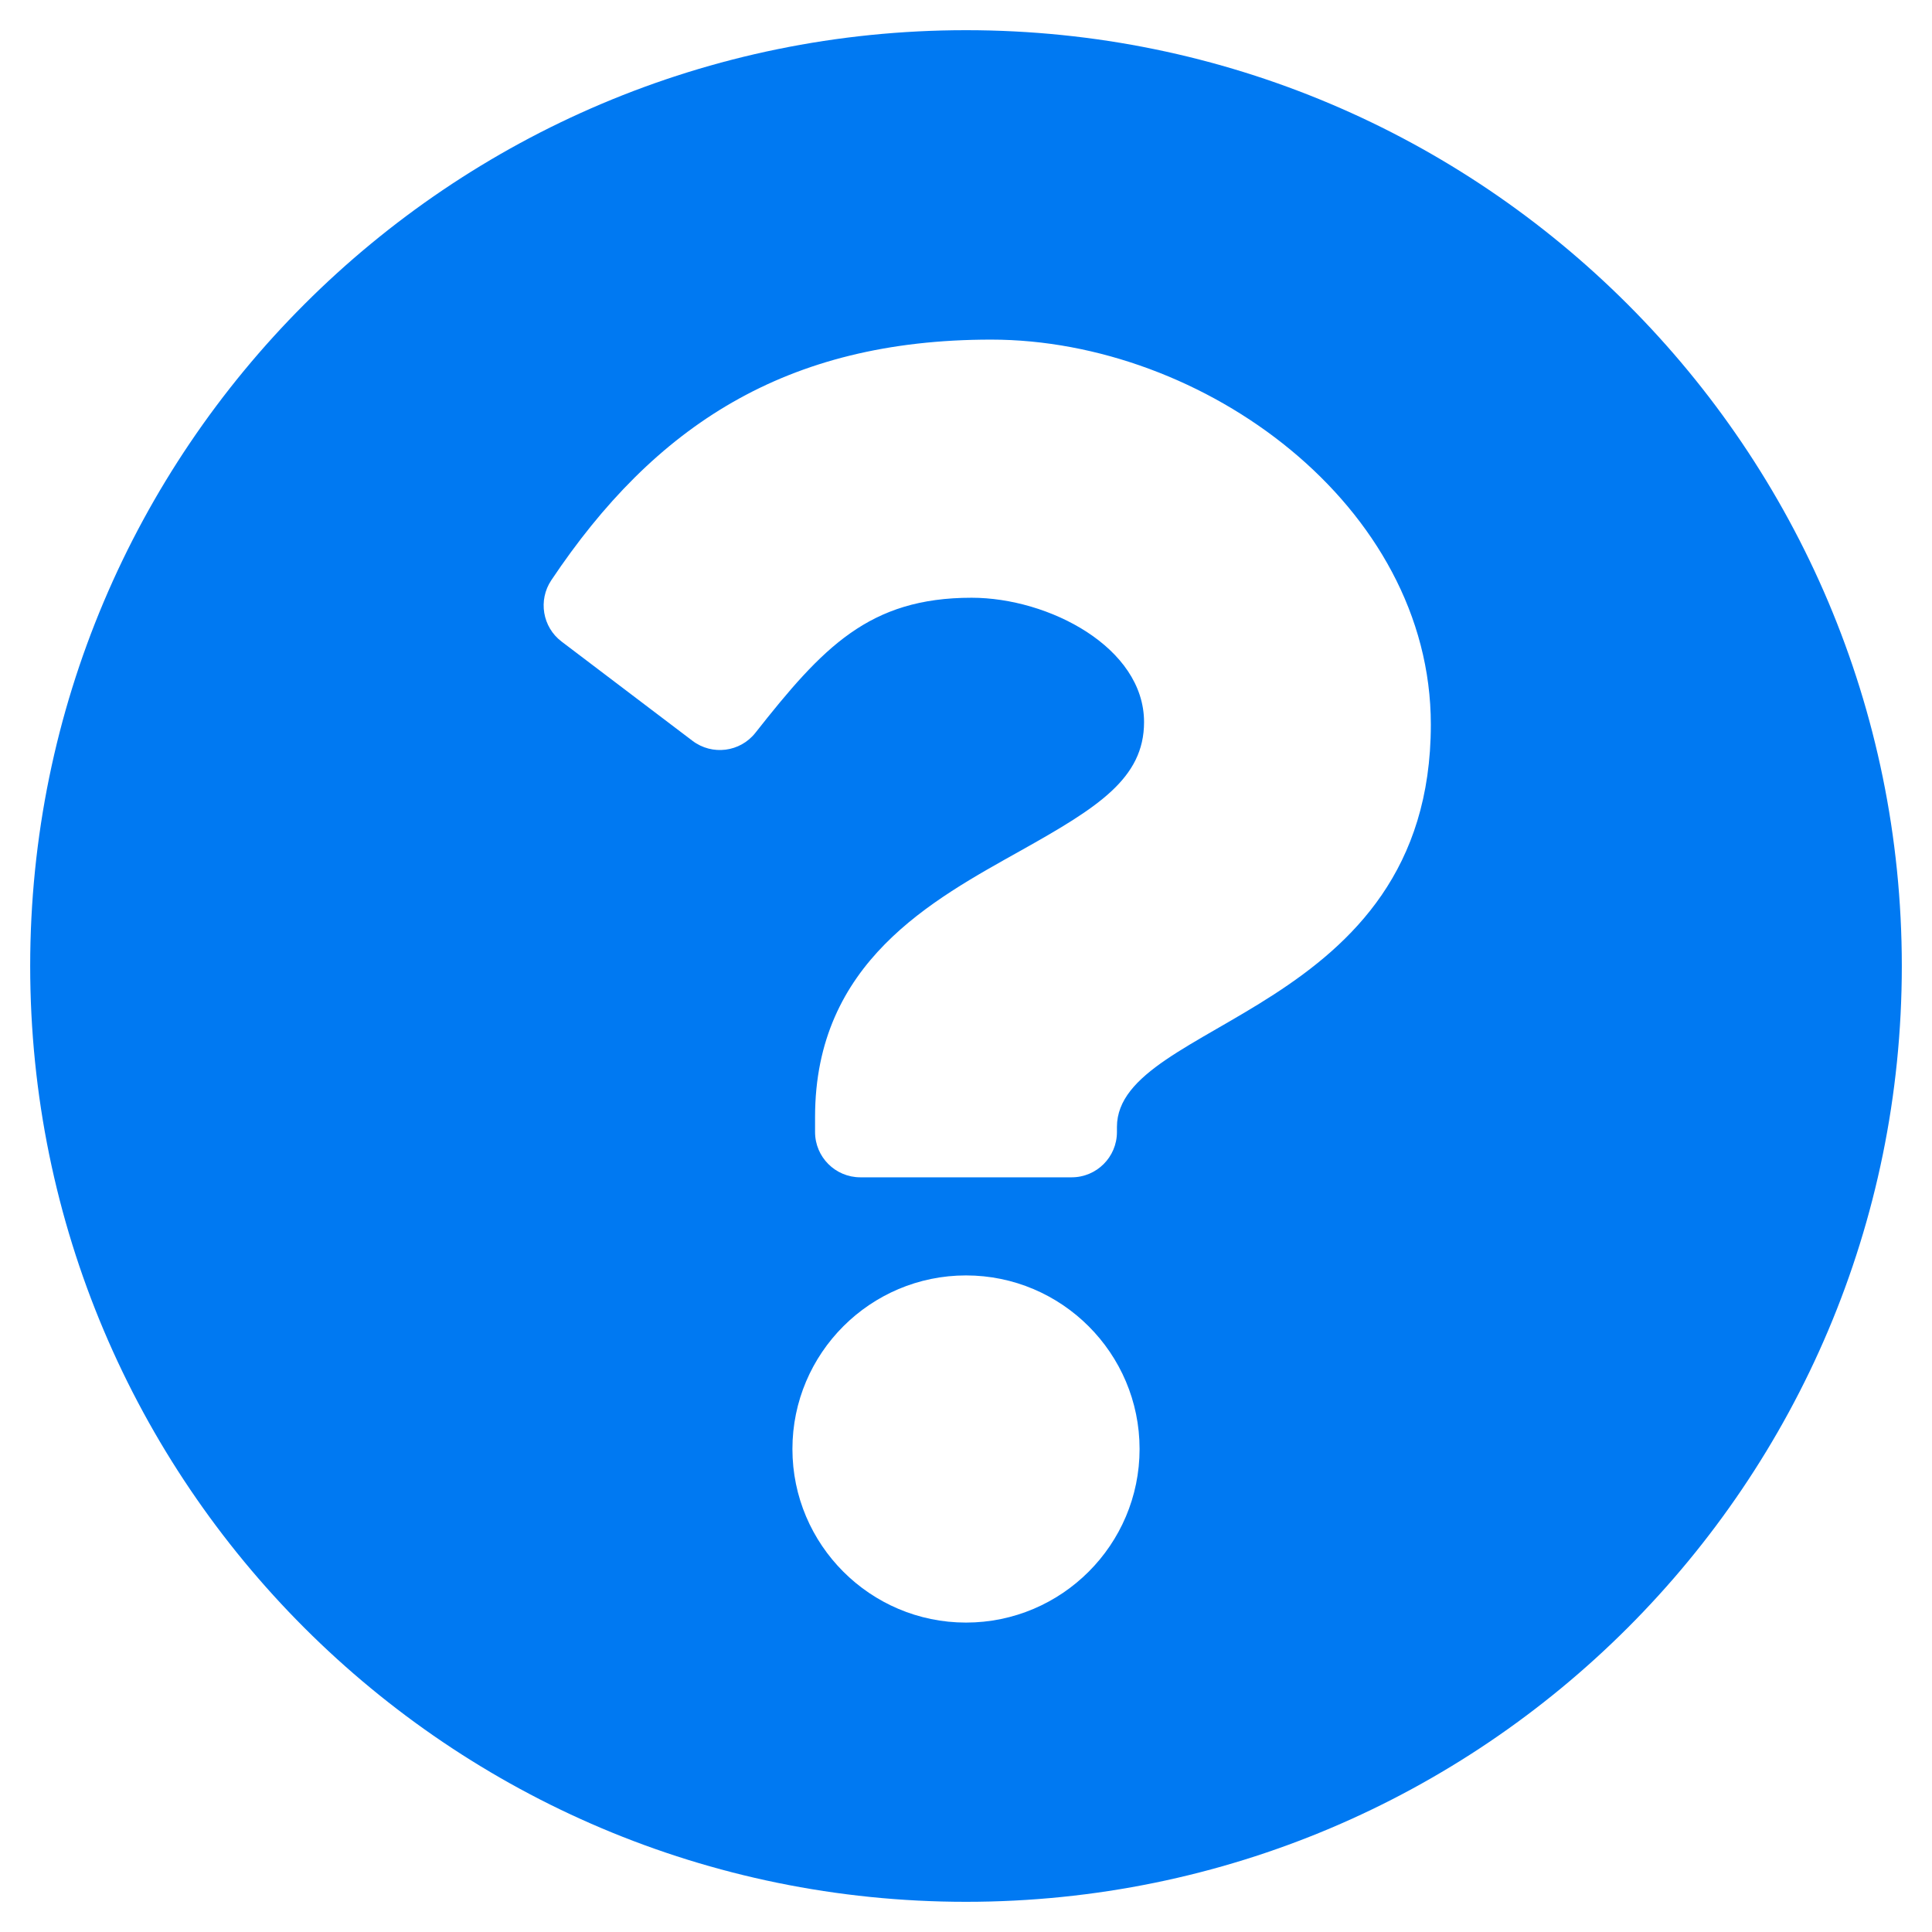 <svg width="512" height="512" viewBox="0 0 512 512" fill="none" xmlns="http://www.w3.org/2000/svg">
<path d="M504 256C504 392.997 392.957 504 256 504C119.043 504 8 392.997 8 256C8 119.083 119.043 8 256 8C392.957 8 504 119.083 504 256ZM262.655 90C208.158 90 173.4 112.957 146.106 153.758C142.57 159.044 143.753 166.173 148.821 170.016L183.52 196.326C188.725 200.273 196.141 199.334 200.185 194.204C218.049 171.546 230.298 158.407 257.488 158.407C277.917 158.407 303.186 171.555 303.186 191.365C303.186 206.341 290.823 214.032 270.652 225.341C247.128 238.528 216 254.941 216 296V300C216 306.627 221.373 312 228 312H284C290.627 312 296 306.627 296 300V298.667C296 270.205 379.186 269.02 379.186 192C379.186 133.998 319.021 90 262.655 90ZM256 338C230.635 338 210 358.635 210 384C210 409.364 230.635 430 256 430C281.365 430 302 409.364 302 384C302 358.635 281.365 338 256 338Z" fill="#0079F2"/>
</svg>
